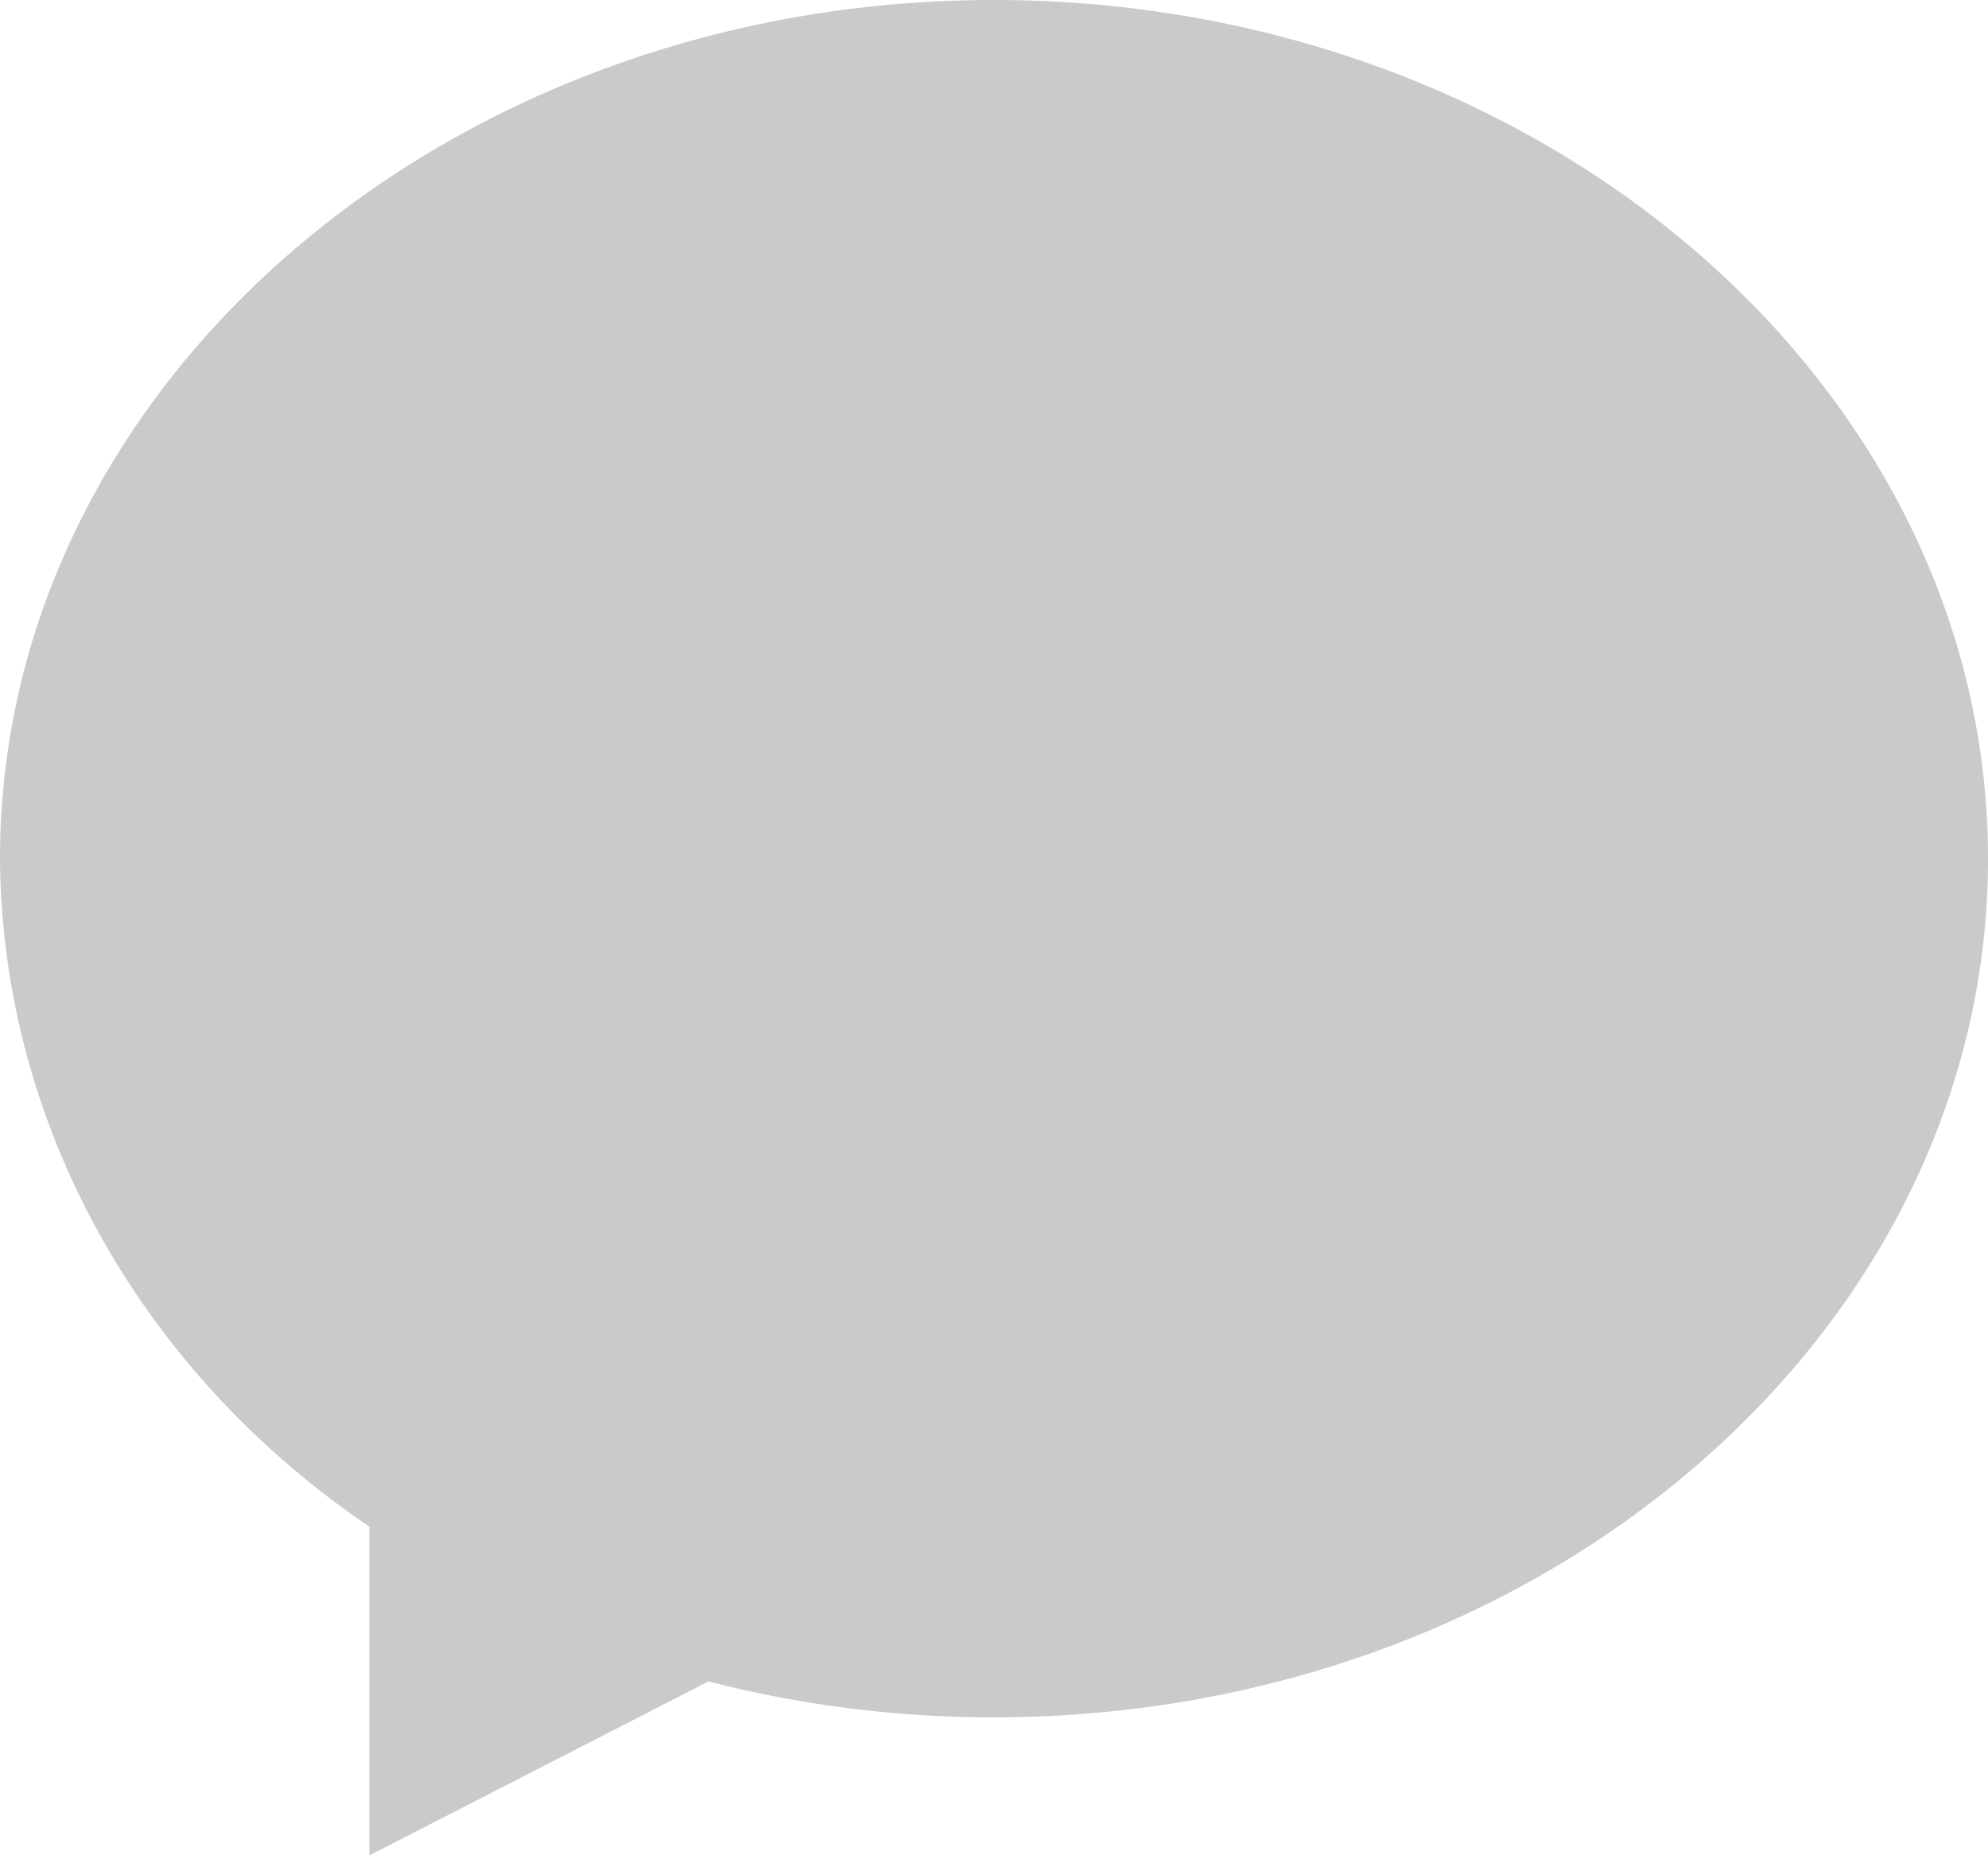 <svg width="15" height="14" viewBox="0 0 15 14" fill="none" xmlns="http://www.w3.org/2000/svg">
    <path fill-rule="evenodd" clip-rule="evenodd" d="M2.787 11.52V14h.002l2.557-1.312a8.58 8.58 0 0 0 2.154.271c4.133 0 7.5-2.905 7.5-6.479C15 2.907 11.632 0 7.5 0 3.367 0 0 2.907 0 6.48c.014 1.993 1.048 3.862 2.787 5.04z" fill="#CACACA"/>
</svg>
